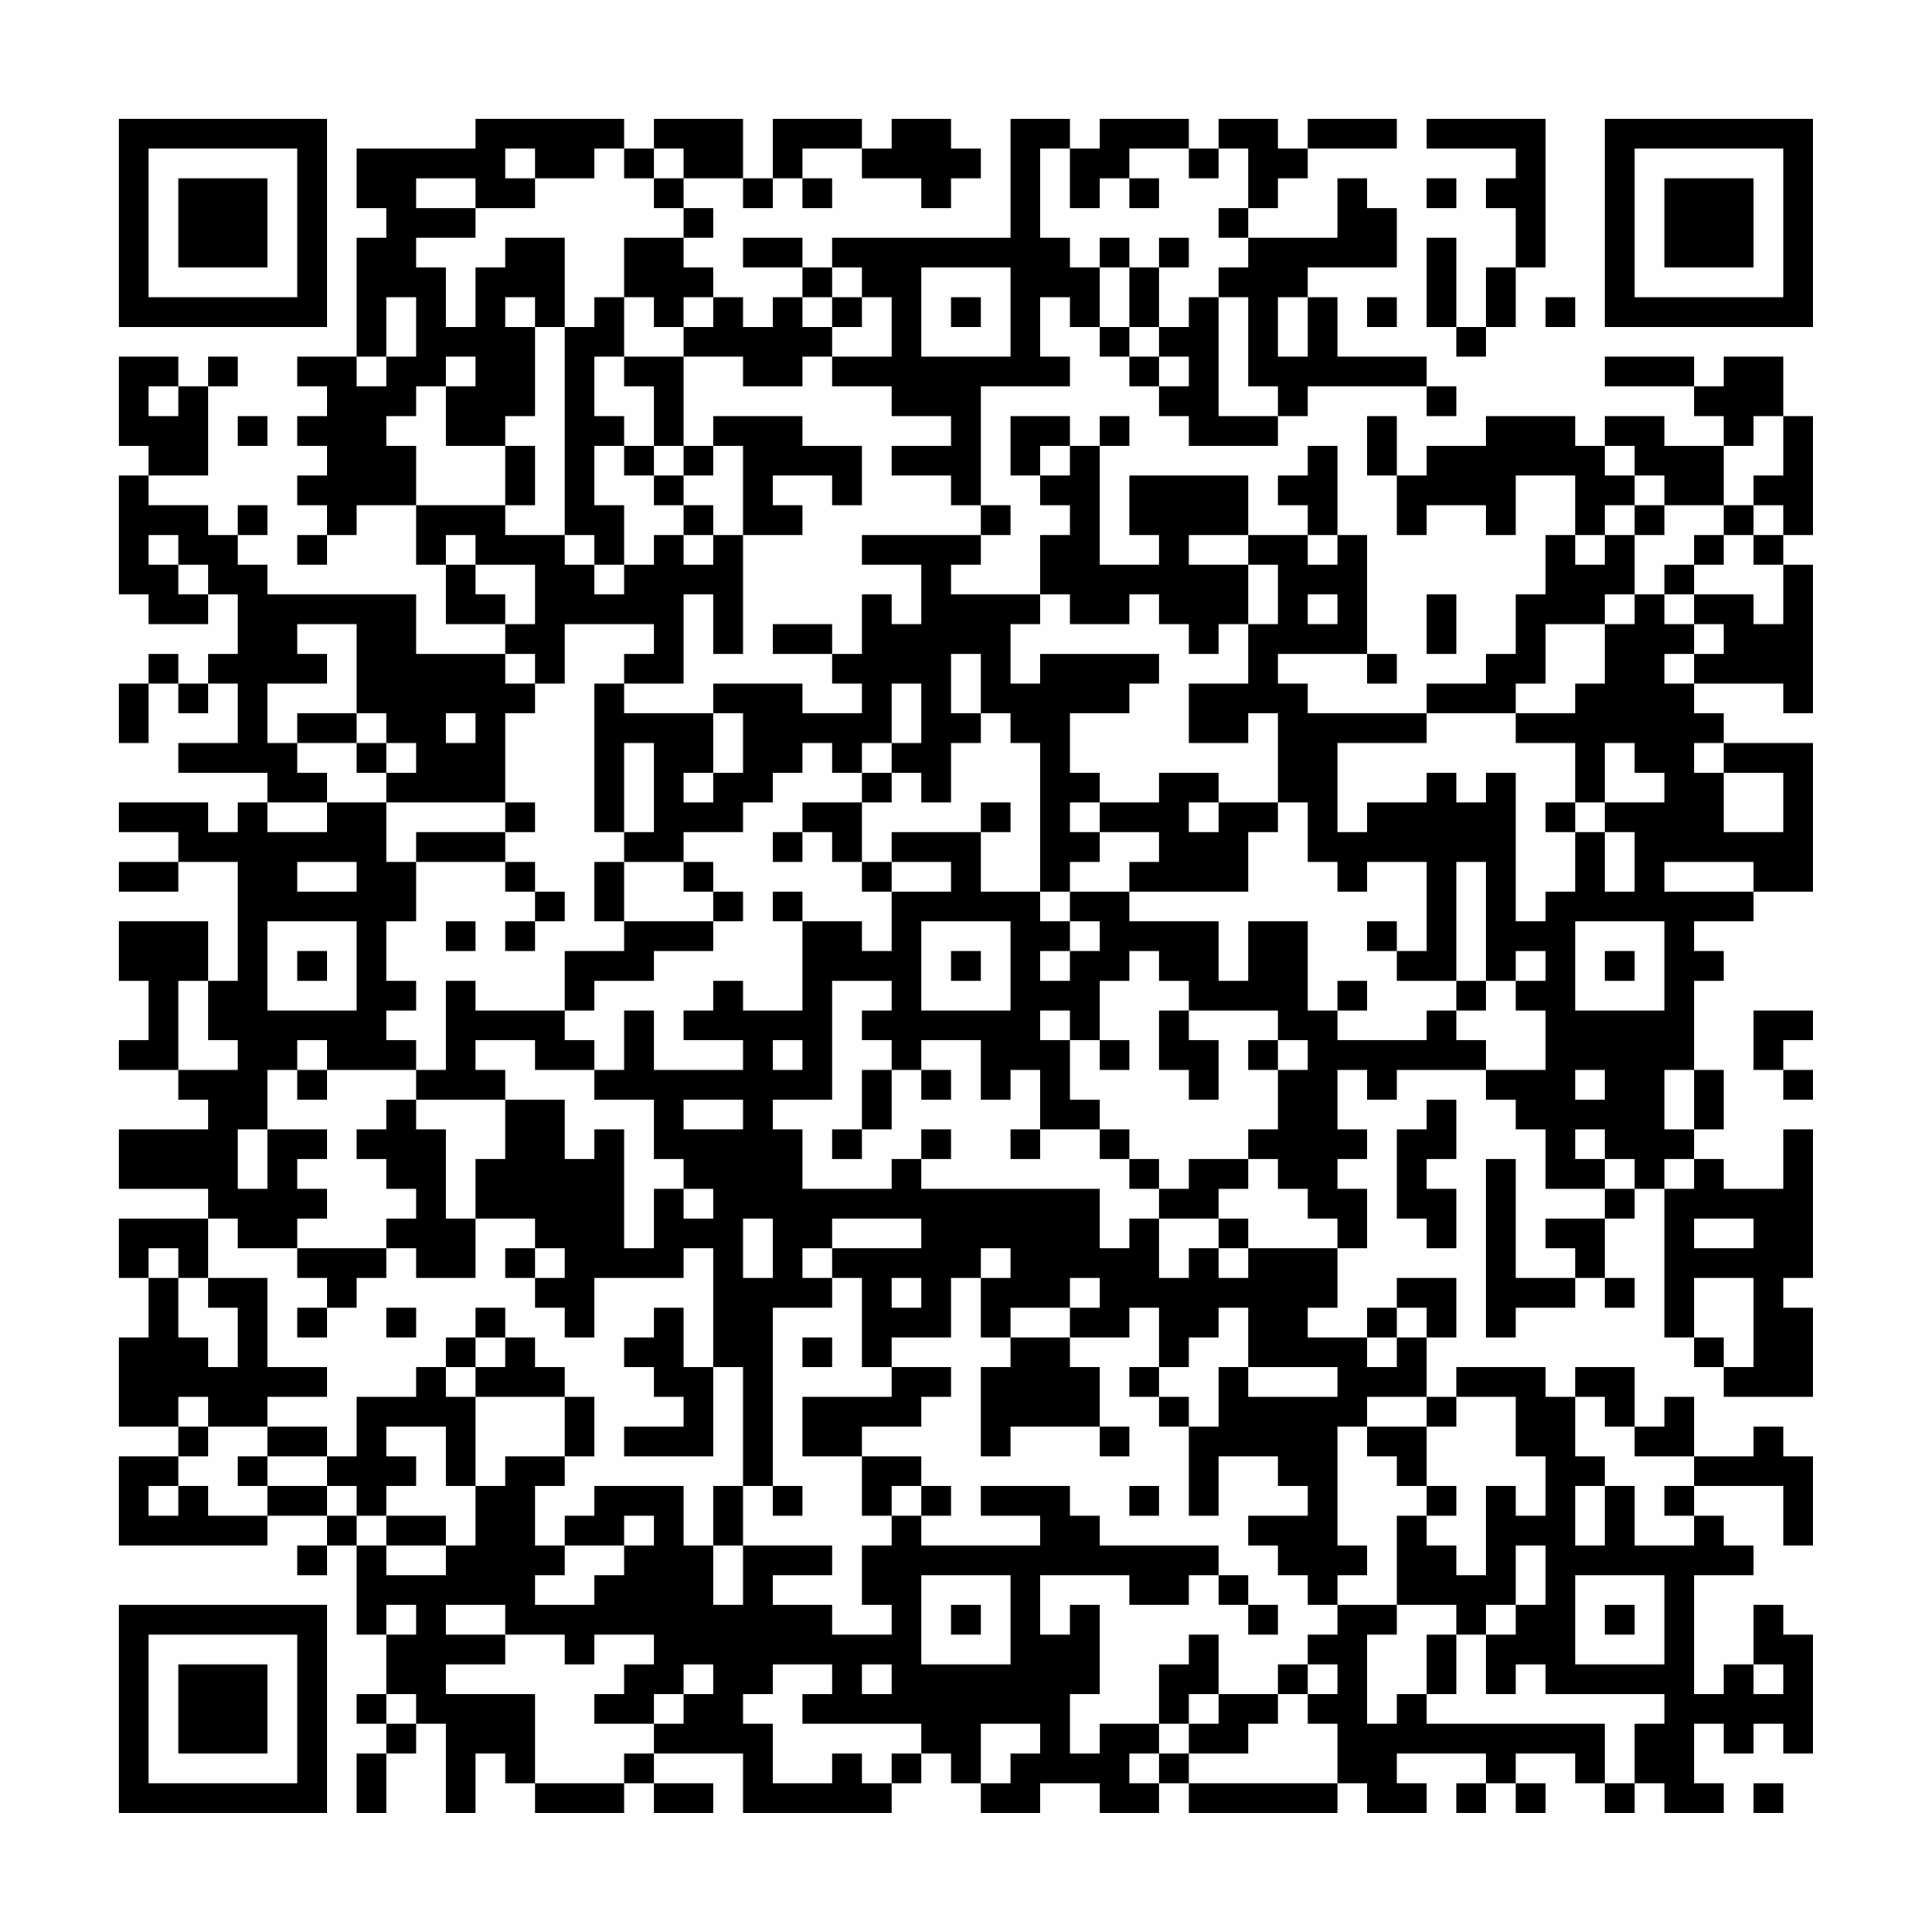 <?xml version="1.0" encoding="UTF-8"?>
<svg xmlns="http://www.w3.org/2000/svg" version="1.1" width="300" height="300" viewBox="0 0 300 300"><rect x="0" y="0" width="300" height="300" fill="#fefefe"/><g transform="scale(4.615)"><g transform="translate(4,4)"><path fill-rule="evenodd" d="M12 0L12 1L8 1L8 3L9 3L9 4L8 4L8 8L6 8L6 9L7 9L7 10L6 10L6 11L7 11L7 12L6 12L6 13L7 13L7 14L6 14L6 15L7 15L7 14L8 14L8 13L10 13L10 15L11 15L11 17L13 17L13 18L10 18L10 16L5 16L5 15L4 15L4 14L5 14L5 13L4 13L4 14L3 14L3 13L1 13L1 12L3 12L3 9L4 9L4 8L3 8L3 9L2 9L2 8L0 8L0 11L1 11L1 12L0 12L0 16L1 16L1 17L3 17L3 16L4 16L4 18L3 18L3 19L2 19L2 18L1 18L1 19L0 19L0 21L1 21L1 19L2 19L2 20L3 20L3 19L4 19L4 21L2 21L2 22L5 22L5 23L4 23L4 24L3 24L3 23L0 23L0 24L2 24L2 25L0 25L0 26L2 26L2 25L4 25L4 29L3 29L3 27L0 27L0 29L1 29L1 31L0 31L0 32L2 32L2 33L3 33L3 34L0 34L0 36L3 36L3 37L0 37L0 39L1 39L1 41L0 41L0 44L2 44L2 45L0 45L0 48L5 48L5 47L7 47L7 48L6 48L6 49L7 49L7 48L8 48L8 51L9 51L9 53L8 53L8 54L9 54L9 55L8 55L8 57L9 57L9 55L10 55L10 54L11 54L11 57L12 57L12 55L13 55L13 56L14 56L14 57L17 57L17 56L18 56L18 57L20 57L20 56L18 56L18 55L21 55L21 57L26 57L26 56L27 56L27 55L28 55L28 56L29 56L29 57L31 57L31 56L33 56L33 57L35 57L35 56L36 56L36 57L41 57L41 56L42 56L42 57L44 57L44 56L43 56L43 55L46 55L46 56L45 56L45 57L46 57L46 56L47 56L47 57L48 57L48 56L47 56L47 55L49 55L49 56L50 56L50 57L51 57L51 56L52 56L52 57L54 57L54 56L53 56L53 54L54 54L54 55L55 55L55 54L56 54L56 55L57 55L57 51L56 51L56 50L55 50L55 52L54 52L54 53L53 53L53 49L55 49L55 48L54 48L54 47L53 47L53 46L56 46L56 48L57 48L57 45L56 45L56 44L55 44L55 45L53 45L53 43L52 43L52 44L51 44L51 42L49 42L49 43L48 43L48 42L45 42L45 43L44 43L44 41L45 41L45 39L43 39L43 40L42 40L42 41L40 41L40 40L41 40L41 38L42 38L42 36L41 36L41 35L42 35L42 34L41 34L41 32L42 32L42 33L43 33L43 32L46 32L46 33L47 33L47 34L48 34L48 36L50 36L50 37L48 37L48 38L49 38L49 39L47 39L47 35L46 35L46 41L47 41L47 40L49 40L49 39L50 39L50 40L51 40L51 39L50 39L50 37L51 37L51 36L52 36L52 41L53 41L53 42L54 42L54 43L57 43L57 40L56 40L56 39L57 39L57 34L56 34L56 36L54 36L54 35L53 35L53 34L54 34L54 32L53 32L53 29L54 29L54 28L53 28L53 27L55 27L55 26L57 26L57 21L54 21L54 20L53 20L53 19L56 19L56 20L57 20L57 15L56 15L56 14L57 14L57 10L56 10L56 8L54 8L54 9L53 9L53 8L50 8L50 9L53 9L53 10L54 10L54 11L52 11L52 10L50 10L50 11L49 11L49 10L46 10L46 11L44 11L44 12L43 12L43 10L42 10L42 12L43 12L43 14L44 14L44 13L46 13L46 14L47 14L47 12L49 12L49 14L48 14L48 16L47 16L47 18L46 18L46 19L44 19L44 20L40 20L40 19L39 19L39 18L42 18L42 19L43 19L43 18L42 18L42 14L41 14L41 11L40 11L40 12L39 12L39 13L40 13L40 14L38 14L38 12L34 12L34 14L35 14L35 15L33 15L33 11L34 11L34 10L33 10L33 11L32 11L32 10L30 10L30 12L31 12L31 13L32 13L32 14L31 14L31 16L28 16L28 15L29 15L29 14L30 14L30 13L29 13L29 9L32 9L32 8L31 8L31 6L32 6L32 7L33 7L33 8L34 8L34 9L35 9L35 10L36 10L36 11L39 11L39 10L40 10L40 9L44 9L44 10L45 10L45 9L44 9L44 8L41 8L41 6L40 6L40 5L43 5L43 3L42 3L42 2L41 2L41 4L38 4L38 3L39 3L39 2L40 2L40 1L43 1L43 0L40 0L40 1L39 1L39 0L37 0L37 1L36 1L36 0L33 0L33 1L32 1L32 0L30 0L30 4L24 4L24 5L23 5L23 4L21 4L21 5L23 5L23 6L22 6L22 7L21 7L21 6L20 6L20 5L19 5L19 4L20 4L20 3L19 3L19 2L21 2L21 3L22 3L22 2L23 2L23 3L24 3L24 2L23 2L23 1L25 1L25 2L27 2L27 3L28 3L28 2L29 2L29 1L28 1L28 0L26 0L26 1L25 1L25 0L22 0L22 2L21 2L21 0L18 0L18 1L17 1L17 0ZM44 0L44 1L47 1L47 2L46 2L46 3L47 3L47 5L46 5L46 7L45 7L45 4L44 4L44 7L45 7L45 8L46 8L46 7L47 7L47 5L48 5L48 0ZM13 1L13 2L14 2L14 3L12 3L12 2L10 2L10 3L12 3L12 4L10 4L10 5L11 5L11 7L12 7L12 5L13 5L13 4L15 4L15 7L14 7L14 6L13 6L13 7L14 7L14 10L13 10L13 11L11 11L11 9L12 9L12 8L11 8L11 9L10 9L10 10L9 10L9 11L10 11L10 13L13 13L13 14L15 14L15 15L16 15L16 16L17 16L17 15L18 15L18 14L19 14L19 15L20 15L20 14L21 14L21 18L20 18L20 16L19 16L19 19L17 19L17 18L18 18L18 17L15 17L15 19L14 19L14 18L13 18L13 19L14 19L14 20L13 20L13 23L9 23L9 22L10 22L10 21L9 21L9 20L8 20L8 17L6 17L6 18L7 18L7 19L5 19L5 21L6 21L6 22L7 22L7 23L5 23L5 24L7 24L7 23L9 23L9 25L10 25L10 27L9 27L9 29L10 29L10 30L9 30L9 31L10 31L10 32L7 32L7 31L6 31L6 32L5 32L5 34L4 34L4 36L5 36L5 34L7 34L7 35L6 35L6 36L7 36L7 37L6 37L6 38L4 38L4 37L3 37L3 39L2 39L2 38L1 38L1 39L2 39L2 41L3 41L3 42L4 42L4 40L3 40L3 39L5 39L5 42L7 42L7 43L5 43L5 44L3 44L3 43L2 43L2 44L3 44L3 45L2 45L2 46L1 46L1 47L2 47L2 46L3 46L3 47L5 47L5 46L7 46L7 47L8 47L8 48L9 48L9 49L11 49L11 48L12 48L12 46L13 46L13 45L15 45L15 46L14 46L14 48L15 48L15 49L14 49L14 50L16 50L16 49L17 49L17 48L18 48L18 47L17 47L17 48L15 48L15 47L16 47L16 46L19 46L19 48L20 48L20 50L21 50L21 48L24 48L24 49L22 49L22 50L24 50L24 51L26 51L26 50L25 50L25 48L26 48L26 47L27 47L27 48L31 48L31 47L29 47L29 46L32 46L32 47L33 47L33 48L37 48L37 49L36 49L36 50L34 50L34 49L31 49L31 51L32 51L32 50L33 50L33 53L32 53L32 55L33 55L33 54L35 54L35 55L34 55L34 56L35 56L35 55L36 55L36 56L41 56L41 54L40 54L40 53L41 53L41 52L40 52L40 51L41 51L41 50L43 50L43 51L42 51L42 54L43 54L43 53L44 53L44 54L50 54L50 56L51 56L51 54L52 54L52 53L48 53L48 52L47 52L47 53L46 53L46 51L47 51L47 50L48 50L48 48L47 48L47 50L46 50L46 51L45 51L45 50L43 50L43 47L44 47L44 48L45 48L45 49L46 49L46 46L47 46L47 47L48 47L48 45L47 45L47 43L45 43L45 44L44 44L44 43L42 43L42 44L41 44L41 48L42 48L42 49L41 49L41 50L40 50L40 49L39 49L39 48L38 48L38 47L40 47L40 46L39 46L39 45L37 45L37 47L36 47L36 44L37 44L37 42L38 42L38 43L41 43L41 42L38 42L38 40L37 40L37 41L36 41L36 42L35 42L35 40L34 40L34 41L32 41L32 40L33 40L33 39L32 39L32 40L30 40L30 41L29 41L29 39L30 39L30 38L29 38L29 39L28 39L28 41L26 41L26 42L25 42L25 39L24 39L24 38L27 38L27 37L24 37L24 38L23 38L23 39L24 39L24 40L22 40L22 46L21 46L21 42L20 42L20 38L19 38L19 39L16 39L16 41L15 41L15 40L14 40L14 39L15 39L15 38L14 38L14 37L12 37L12 35L13 35L13 33L15 33L15 35L16 35L16 34L17 34L17 38L18 38L18 36L19 36L19 37L20 37L20 36L19 36L19 35L18 35L18 33L16 33L16 32L17 32L17 30L18 30L18 32L21 32L21 31L19 31L19 30L20 30L20 29L21 29L21 30L23 30L23 27L25 27L25 28L26 28L26 26L28 26L28 25L26 25L26 24L29 24L29 26L31 26L31 27L32 27L32 28L31 28L31 29L32 29L32 28L33 28L33 27L32 27L32 26L34 26L34 27L37 27L37 29L38 29L38 27L40 27L40 30L41 30L41 31L44 31L44 30L45 30L45 31L46 31L46 32L48 32L48 30L47 30L47 29L48 29L48 28L47 28L47 29L46 29L46 25L45 25L45 29L43 29L43 28L44 28L44 25L42 25L42 26L41 26L41 25L40 25L40 23L39 23L39 20L38 20L38 21L36 21L36 19L38 19L38 17L39 17L39 15L38 15L38 14L36 14L36 15L38 15L38 17L37 17L37 18L36 18L36 17L35 17L35 16L34 16L34 17L32 17L32 16L31 16L31 17L30 17L30 19L31 19L31 18L35 18L35 19L34 19L34 20L32 20L32 22L33 22L33 23L32 23L32 24L33 24L33 25L32 25L32 26L31 26L31 21L30 21L30 20L29 20L29 18L28 18L28 20L29 20L29 21L28 21L28 23L27 23L27 22L26 22L26 21L27 21L27 19L26 19L26 21L25 21L25 22L24 22L24 21L23 21L23 22L22 22L22 23L21 23L21 24L19 24L19 25L17 25L17 24L18 24L18 21L17 21L17 24L16 24L16 19L17 19L17 20L20 20L20 22L19 22L19 23L20 23L20 22L21 22L21 20L20 20L20 19L23 19L23 20L25 20L25 19L24 19L24 18L25 18L25 16L26 16L26 17L27 17L27 15L25 15L25 14L29 14L29 13L28 13L28 12L26 12L26 11L28 11L28 10L26 10L26 9L24 9L24 8L26 8L26 6L25 6L25 5L24 5L24 6L23 6L23 7L24 7L24 8L23 8L23 9L21 9L21 8L19 8L19 7L20 7L20 6L19 6L19 7L18 7L18 6L17 6L17 4L19 4L19 3L18 3L18 2L19 2L19 1L18 1L18 2L17 2L17 1L16 1L16 2L14 2L14 1ZM31 1L31 4L32 4L32 5L33 5L33 7L34 7L34 8L35 8L35 9L36 9L36 8L35 8L35 7L36 7L36 6L37 6L37 10L39 10L39 9L38 9L38 6L37 6L37 5L38 5L38 4L37 4L37 3L38 3L38 1L37 1L37 2L36 2L36 1L34 1L34 2L33 2L33 3L32 3L32 1ZM34 2L34 3L35 3L35 2ZM44 2L44 3L45 3L45 2ZM33 4L33 5L34 5L34 7L35 7L35 5L36 5L36 4L35 4L35 5L34 5L34 4ZM27 5L27 8L30 8L30 5ZM9 6L9 8L8 8L8 9L9 9L9 8L10 8L10 6ZM16 6L16 7L15 7L15 14L16 14L16 15L17 15L17 13L16 13L16 11L17 11L17 12L18 12L18 13L19 13L19 14L20 14L20 13L19 13L19 12L20 12L20 11L21 11L21 14L23 14L23 13L22 13L22 12L24 12L24 13L25 13L25 11L23 11L23 10L20 10L20 11L19 11L19 8L17 8L17 6ZM24 6L24 7L25 7L25 6ZM28 6L28 7L29 7L29 6ZM39 6L39 8L40 8L40 6ZM42 6L42 7L43 7L43 6ZM48 6L48 7L49 7L49 6ZM16 8L16 10L17 10L17 11L18 11L18 12L19 12L19 11L18 11L18 9L17 9L17 8ZM1 9L1 10L2 10L2 9ZM4 10L4 11L5 11L5 10ZM55 10L55 11L54 11L54 13L52 13L52 12L51 12L51 11L50 11L50 12L51 12L51 13L50 13L50 14L49 14L49 15L50 15L50 14L51 14L51 16L50 16L50 17L48 17L48 19L47 19L47 20L44 20L44 21L41 21L41 24L42 24L42 23L44 23L44 22L45 22L45 23L46 23L46 22L47 22L47 27L48 27L48 26L49 26L49 24L50 24L50 26L51 26L51 24L50 24L50 23L52 23L52 22L51 22L51 21L50 21L50 23L49 23L49 21L47 21L47 20L49 20L49 19L50 19L50 17L51 17L51 16L52 16L52 17L53 17L53 18L52 18L52 19L53 19L53 18L54 18L54 17L53 17L53 16L55 16L55 17L56 17L56 15L55 15L55 14L56 14L56 13L55 13L55 12L56 12L56 10ZM13 11L13 13L14 13L14 11ZM31 11L31 12L32 12L32 11ZM51 13L51 14L52 14L52 13ZM54 13L54 14L53 14L53 15L52 15L52 16L53 16L53 15L54 15L54 14L55 14L55 13ZM1 14L1 15L2 15L2 16L3 16L3 15L2 15L2 14ZM11 14L11 15L12 15L12 16L13 16L13 17L14 17L14 15L12 15L12 14ZM40 14L40 15L41 15L41 14ZM40 16L40 17L41 17L41 16ZM44 16L44 18L45 18L45 16ZM22 17L22 18L24 18L24 17ZM6 20L6 21L8 21L8 22L9 22L9 21L8 21L8 20ZM11 20L11 21L12 21L12 20ZM53 21L53 22L54 22L54 24L56 24L56 22L54 22L54 21ZM25 22L25 23L23 23L23 24L22 24L22 25L23 25L23 24L24 24L24 25L25 25L25 26L26 26L26 25L25 25L25 23L26 23L26 22ZM35 22L35 23L33 23L33 24L35 24L35 25L34 25L34 26L38 26L38 24L39 24L39 23L37 23L37 22ZM13 23L13 24L10 24L10 25L13 25L13 26L14 26L14 27L13 27L13 28L14 28L14 27L15 27L15 26L14 26L14 25L13 25L13 24L14 24L14 23ZM29 23L29 24L30 24L30 23ZM36 23L36 24L37 24L37 23ZM48 23L48 24L49 24L49 23ZM6 25L6 26L8 26L8 25ZM16 25L16 27L17 27L17 28L15 28L15 30L12 30L12 29L11 29L11 32L10 32L10 33L9 33L9 34L8 34L8 35L9 35L9 36L10 36L10 37L9 37L9 38L6 38L6 39L7 39L7 40L6 40L6 41L7 41L7 40L8 40L8 39L9 39L9 38L10 38L10 39L12 39L12 37L11 37L11 34L10 34L10 33L13 33L13 32L12 32L12 31L14 31L14 32L16 32L16 31L15 31L15 30L16 30L16 29L18 29L18 28L20 28L20 27L21 27L21 26L20 26L20 25L19 25L19 26L20 26L20 27L17 27L17 25ZM52 25L52 26L55 26L55 25ZM22 26L22 27L23 27L23 26ZM5 27L5 30L8 30L8 27ZM11 27L11 28L12 28L12 27ZM27 27L27 30L30 30L30 27ZM42 27L42 28L43 28L43 27ZM49 27L49 30L52 30L52 27ZM6 28L6 29L7 29L7 28ZM28 28L28 29L29 29L29 28ZM34 28L34 29L33 29L33 31L32 31L32 30L31 30L31 31L32 31L32 33L33 33L33 34L31 34L31 32L30 32L30 33L29 33L29 31L27 31L27 32L26 32L26 31L25 31L25 30L26 30L26 29L24 29L24 33L22 33L22 34L23 34L23 36L26 36L26 35L27 35L27 36L33 36L33 38L34 38L34 37L35 37L35 39L36 39L36 38L37 38L37 39L38 39L38 38L41 38L41 37L40 37L40 36L39 36L39 35L38 35L38 34L39 34L39 32L40 32L40 31L39 31L39 30L36 30L36 29L35 29L35 28ZM50 28L50 29L51 29L51 28ZM2 29L2 32L4 32L4 31L3 31L3 29ZM41 29L41 30L42 30L42 29ZM45 29L45 30L46 30L46 29ZM35 30L35 32L36 32L36 33L37 33L37 31L36 31L36 30ZM55 30L55 32L56 32L56 33L57 33L57 32L56 32L56 31L57 31L57 30ZM22 31L22 32L23 32L23 31ZM33 31L33 32L34 32L34 31ZM38 31L38 32L39 32L39 31ZM6 32L6 33L7 33L7 32ZM25 32L25 34L24 34L24 35L25 35L25 34L26 34L26 32ZM27 32L27 33L28 33L28 32ZM49 32L49 33L50 33L50 32ZM52 32L52 34L53 34L53 32ZM19 33L19 34L21 34L21 33ZM44 33L44 34L43 34L43 37L44 37L44 38L45 38L45 36L44 36L44 35L45 35L45 33ZM27 34L27 35L28 35L28 34ZM30 34L30 35L31 35L31 34ZM33 34L33 35L34 35L34 36L35 36L35 37L37 37L37 38L38 38L38 37L37 37L37 36L38 36L38 35L36 35L36 36L35 36L35 35L34 35L34 34ZM49 34L49 35L50 35L50 36L51 36L51 35L50 35L50 34ZM52 35L52 36L53 36L53 35ZM21 37L21 39L22 39L22 37ZM53 37L53 38L55 38L55 37ZM13 38L13 39L14 39L14 38ZM26 39L26 40L27 40L27 39ZM53 39L53 41L54 41L54 42L55 42L55 39ZM9 40L9 41L10 41L10 40ZM12 40L12 41L11 41L11 42L10 42L10 43L8 43L8 45L7 45L7 44L5 44L5 45L4 45L4 46L5 46L5 45L7 45L7 46L8 46L8 47L9 47L9 48L11 48L11 47L9 47L9 46L10 46L10 45L9 45L9 44L11 44L11 46L12 46L12 43L15 43L15 45L16 45L16 43L15 43L15 42L14 42L14 41L13 41L13 40ZM18 40L18 41L17 41L17 42L18 42L18 43L19 43L19 44L17 44L17 45L20 45L20 42L19 42L19 40ZM43 40L43 41L42 41L42 42L43 42L43 41L44 41L44 40ZM12 41L12 42L11 42L11 43L12 43L12 42L13 42L13 41ZM23 41L23 42L24 42L24 41ZM30 41L30 42L29 42L29 45L30 45L30 44L33 44L33 45L34 45L34 44L33 44L33 42L32 42L32 41ZM26 42L26 43L23 43L23 45L25 45L25 47L26 47L26 46L27 46L27 47L28 47L28 46L27 46L27 45L25 45L25 44L27 44L27 43L28 43L28 42ZM34 42L34 43L35 43L35 44L36 44L36 43L35 43L35 42ZM49 43L49 45L50 45L50 46L49 46L49 48L50 48L50 46L51 46L51 48L53 48L53 47L52 47L52 46L53 46L53 45L51 45L51 44L50 44L50 43ZM42 44L42 45L43 45L43 46L44 46L44 47L45 47L45 46L44 46L44 44ZM20 46L20 48L21 48L21 46ZM22 46L22 47L23 47L23 46ZM34 46L34 47L35 47L35 46ZM27 49L27 52L30 52L30 49ZM37 49L37 50L38 50L38 51L39 51L39 50L38 50L38 49ZM49 49L49 52L52 52L52 49ZM9 50L9 51L10 51L10 50ZM11 50L11 51L13 51L13 52L11 52L11 53L14 53L14 56L17 56L17 55L18 55L18 54L19 54L19 53L20 53L20 52L19 52L19 53L18 53L18 54L16 54L16 53L17 53L17 52L18 52L18 51L16 51L16 52L15 52L15 51L13 51L13 50ZM28 50L28 51L29 51L29 50ZM50 50L50 51L51 51L51 50ZM36 51L36 52L35 52L35 54L36 54L36 55L38 55L38 54L39 54L39 53L40 53L40 52L39 52L39 53L37 53L37 51ZM44 51L44 53L45 53L45 51ZM22 52L22 53L21 53L21 54L22 54L22 56L24 56L24 55L25 55L25 56L26 56L26 55L27 55L27 54L23 54L23 53L24 53L24 52ZM25 52L25 53L26 53L26 52ZM55 52L55 53L56 53L56 52ZM9 53L9 54L10 54L10 53ZM36 53L36 54L37 54L37 53ZM29 54L29 56L30 56L30 55L31 55L31 54ZM55 56L55 57L56 57L56 56ZM0 0L0 7L7 7L7 0ZM1 1L1 6L6 6L6 1ZM2 2L2 5L5 5L5 2ZM50 0L50 7L57 7L57 0ZM51 1L51 6L56 6L56 1ZM52 2L52 5L55 5L55 2ZM0 50L0 57L7 57L7 50ZM1 51L1 56L6 56L6 51ZM2 52L2 55L5 55L5 52Z" fill="#000000"/></g></g></svg>
